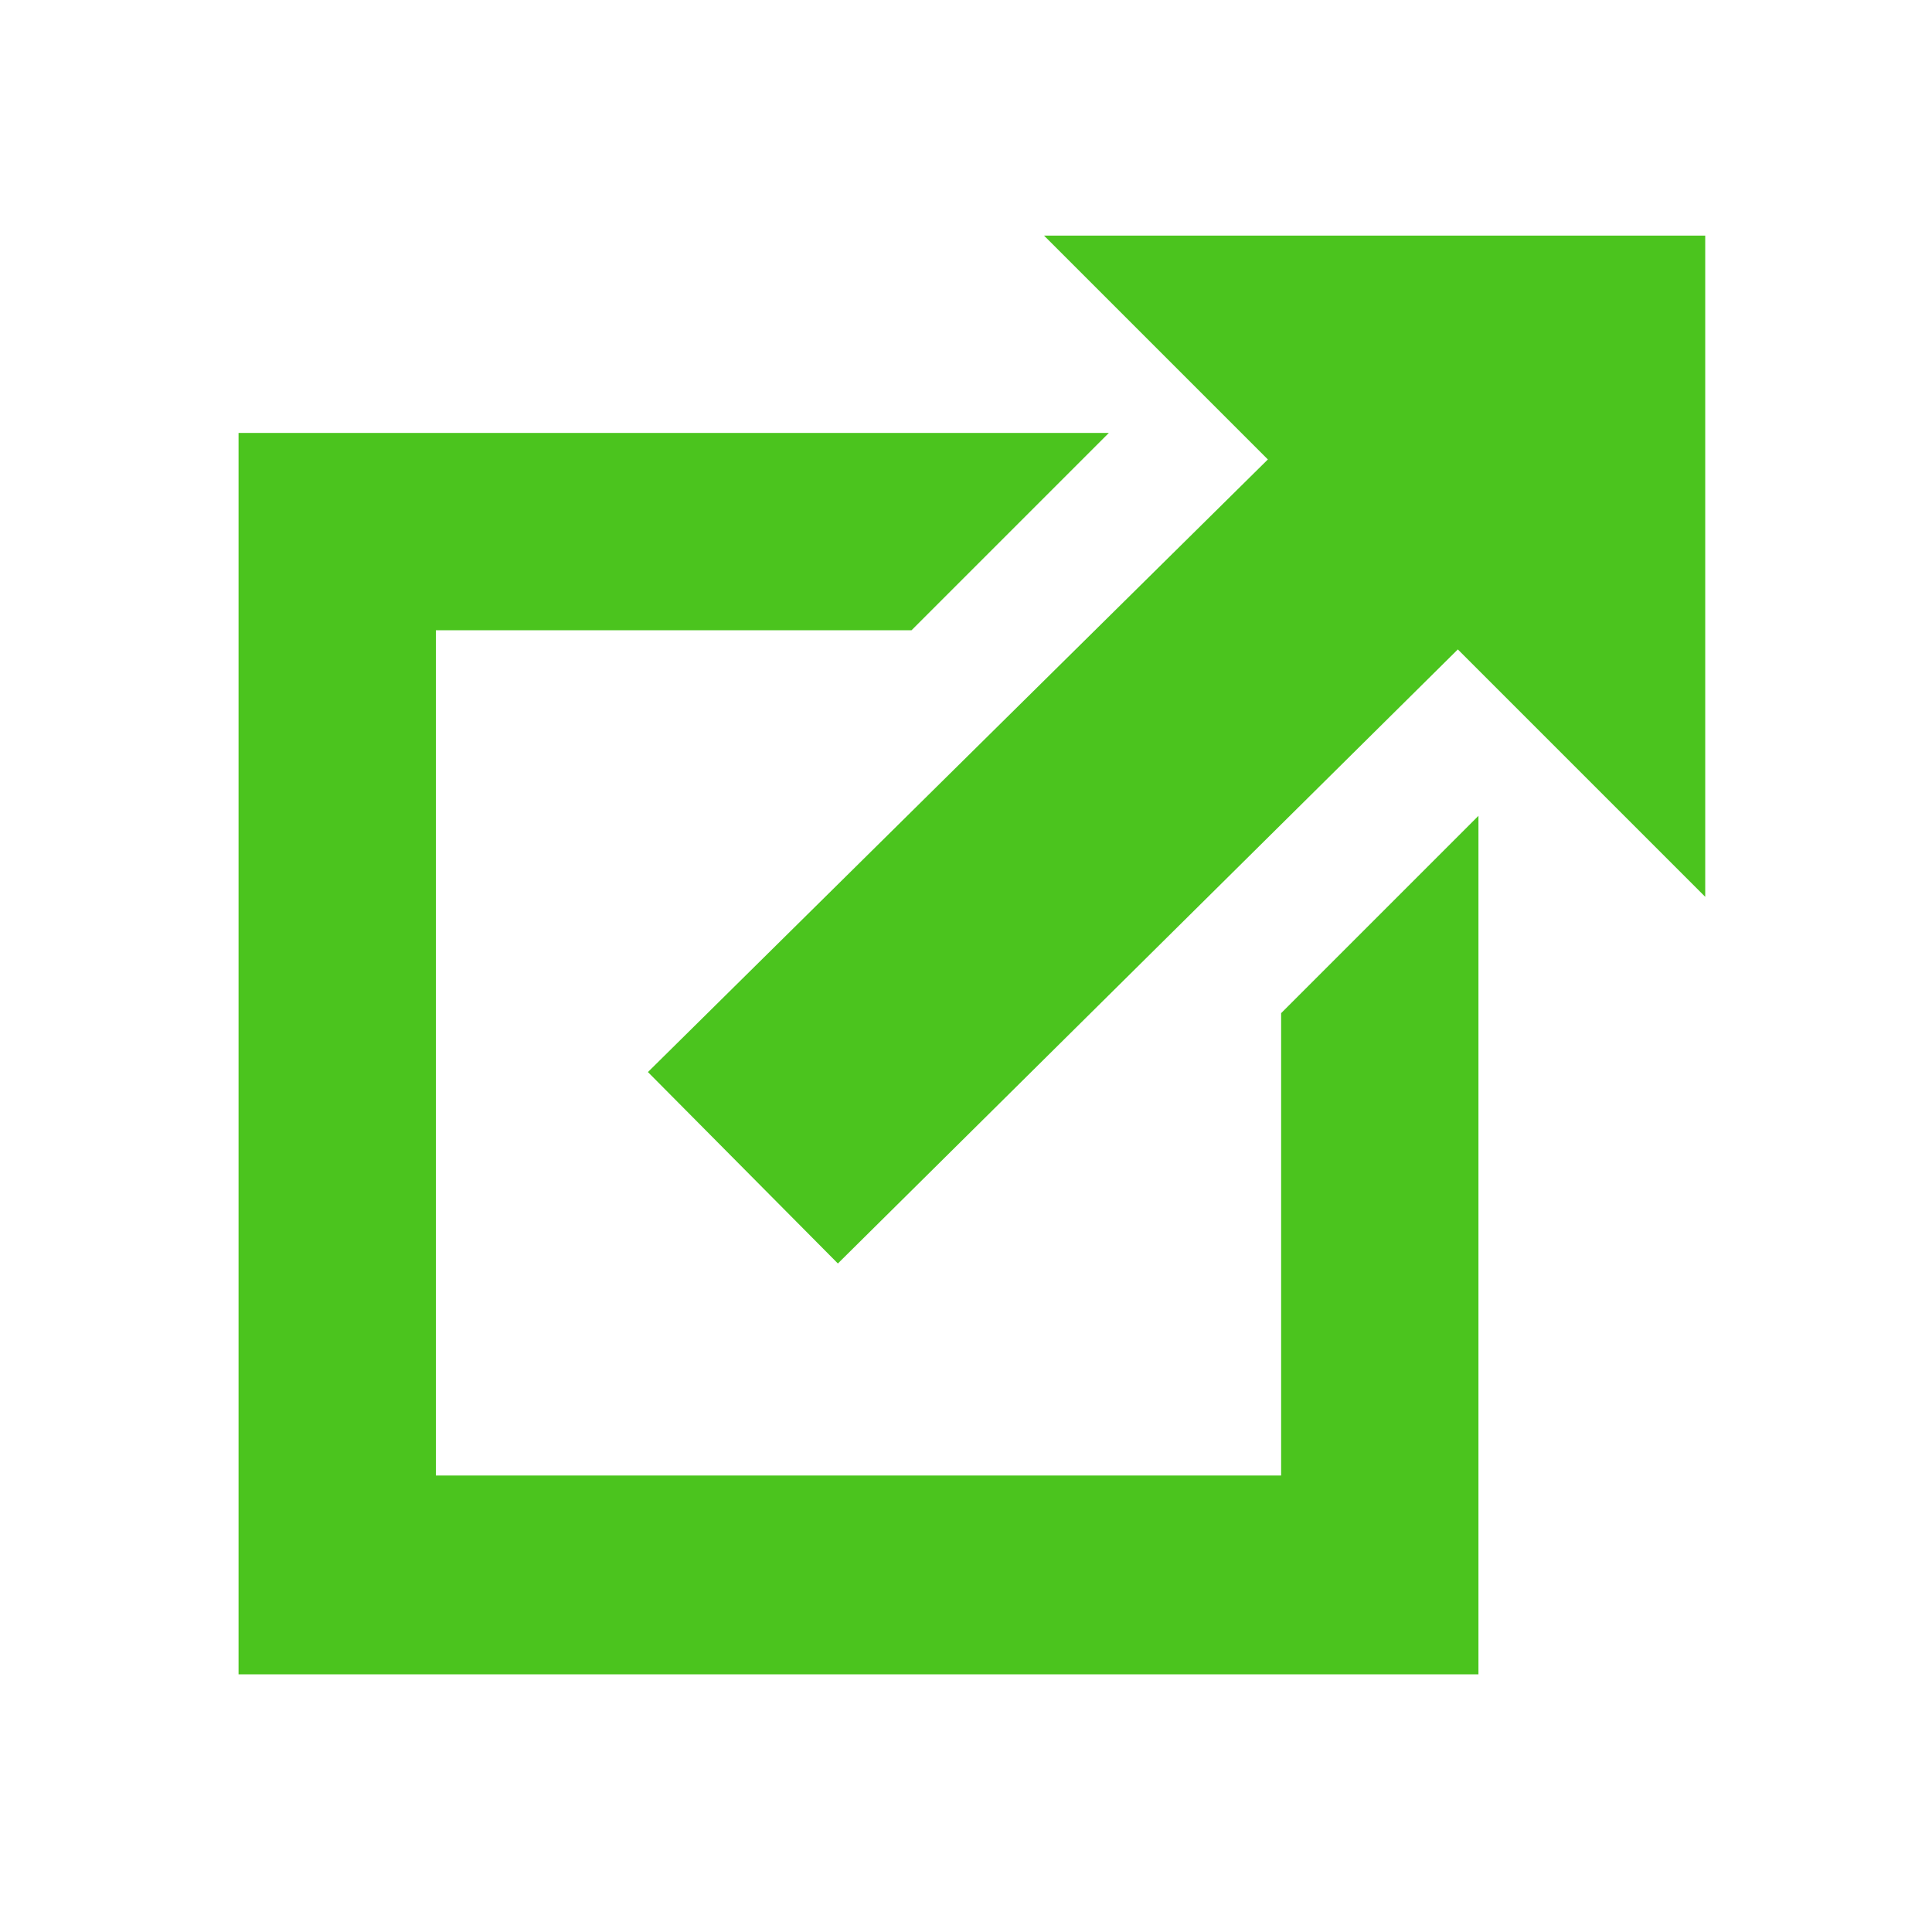 <?xml version="1.0" encoding="utf-8"?>
<!-- Generator: Adobe Illustrator 24.0.0, SVG Export Plug-In . SVG Version: 6.00 Build 0)  -->
<svg version="1.1" id="Layer_1" xmlns="http://www.w3.org/2000/svg" xmlns:xlink="http://www.w3.org/1999/xlink" x="0px" y="0px"
	 viewBox="0 0 131.2 130.5" style="enable-background:new 0 0 131.2 130.5;" xml:space="preserve">
<style type="text/css">
	.st0{fill-rule:evenodd;clip-rule:evenodd;fill:#4BC41E;}
</style>
<title>Group</title>
<desc>Created with Sketch.</desc>
<g>
	<polygon class="st0" points="70.9,16 86.1,31.2 44,72.8 56.9,85.8 99,44.1 115.8,60.9 115.8,16 	"/>
	<polygon class="st0" points="87,100.2 29.6,100.2 29.6,42.8 61.9,42.8 75.3,29.4 16.2,29.4 16.2,113.7 100.4,113.7 100.4,55.4 
		87,68.8 	"/>
</g>
</svg>
